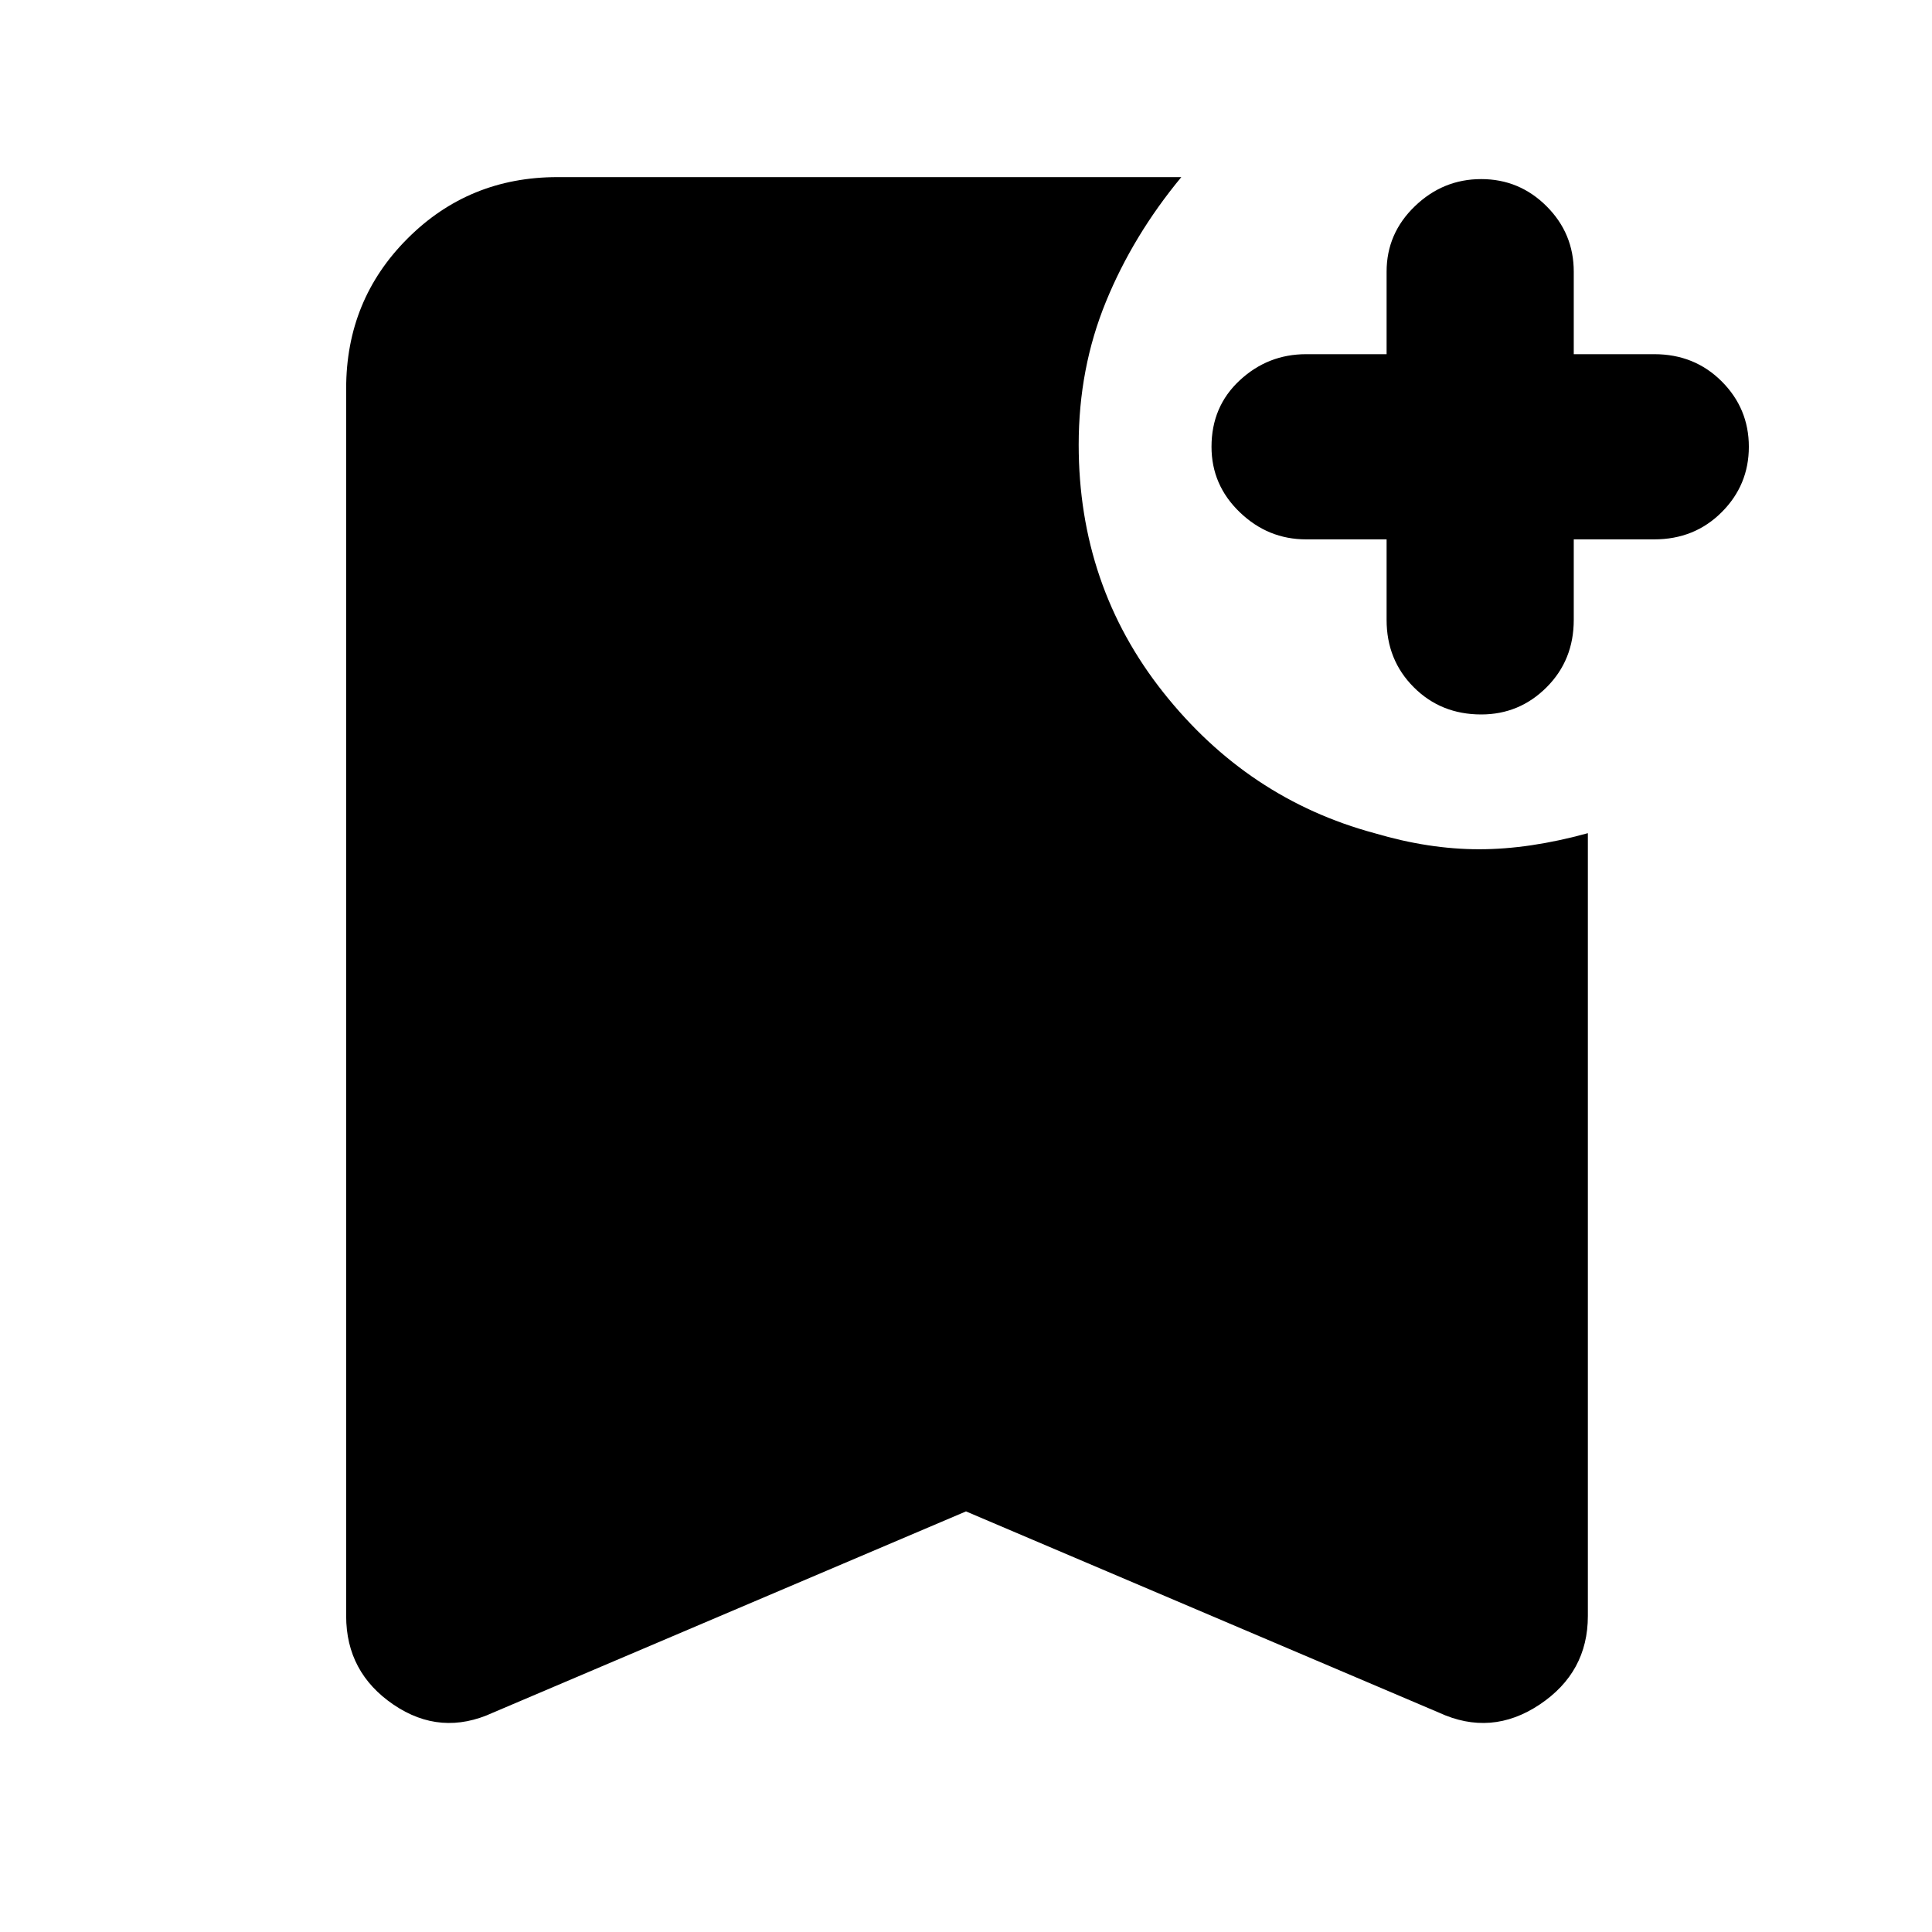 <svg xmlns="http://www.w3.org/2000/svg" height="40" width="40"><path d="M30.667 14.792Q29.833 14.792 29.271 14.229Q28.708 13.667 28.708 12.833V11.167H27.042Q26.25 11.167 25.667 10.604Q25.083 10.042 25.083 9.25Q25.083 8.417 25.667 7.875Q26.25 7.333 27.042 7.333H28.708V5.625Q28.708 4.833 29.292 4.271Q29.875 3.708 30.667 3.708Q31.458 3.708 32.021 4.271Q32.583 4.833 32.583 5.625V7.333H34.25Q35.083 7.333 35.646 7.896Q36.208 8.458 36.208 9.25Q36.208 10.042 35.646 10.604Q35.083 11.167 34.25 11.167H32.583V12.833Q32.583 13.667 32.021 14.229Q31.458 14.792 30.667 14.792ZM10.208 35.458Q9.125 35.958 8.146 35.292Q7.167 34.625 7.167 33.458V8.042Q7.167 6.208 8.438 4.938Q9.708 3.667 11.542 3.667H24.458Q23.458 4.875 22.896 6.25Q22.333 7.625 22.333 9.208Q22.333 12.125 24.083 14.333Q25.833 16.542 28.458 17.25Q29.583 17.583 30.625 17.583Q31.667 17.583 32.875 17.25V33.458Q32.875 34.625 31.875 35.292Q30.875 35.958 29.792 35.458L20 31.292Z"/></svg>